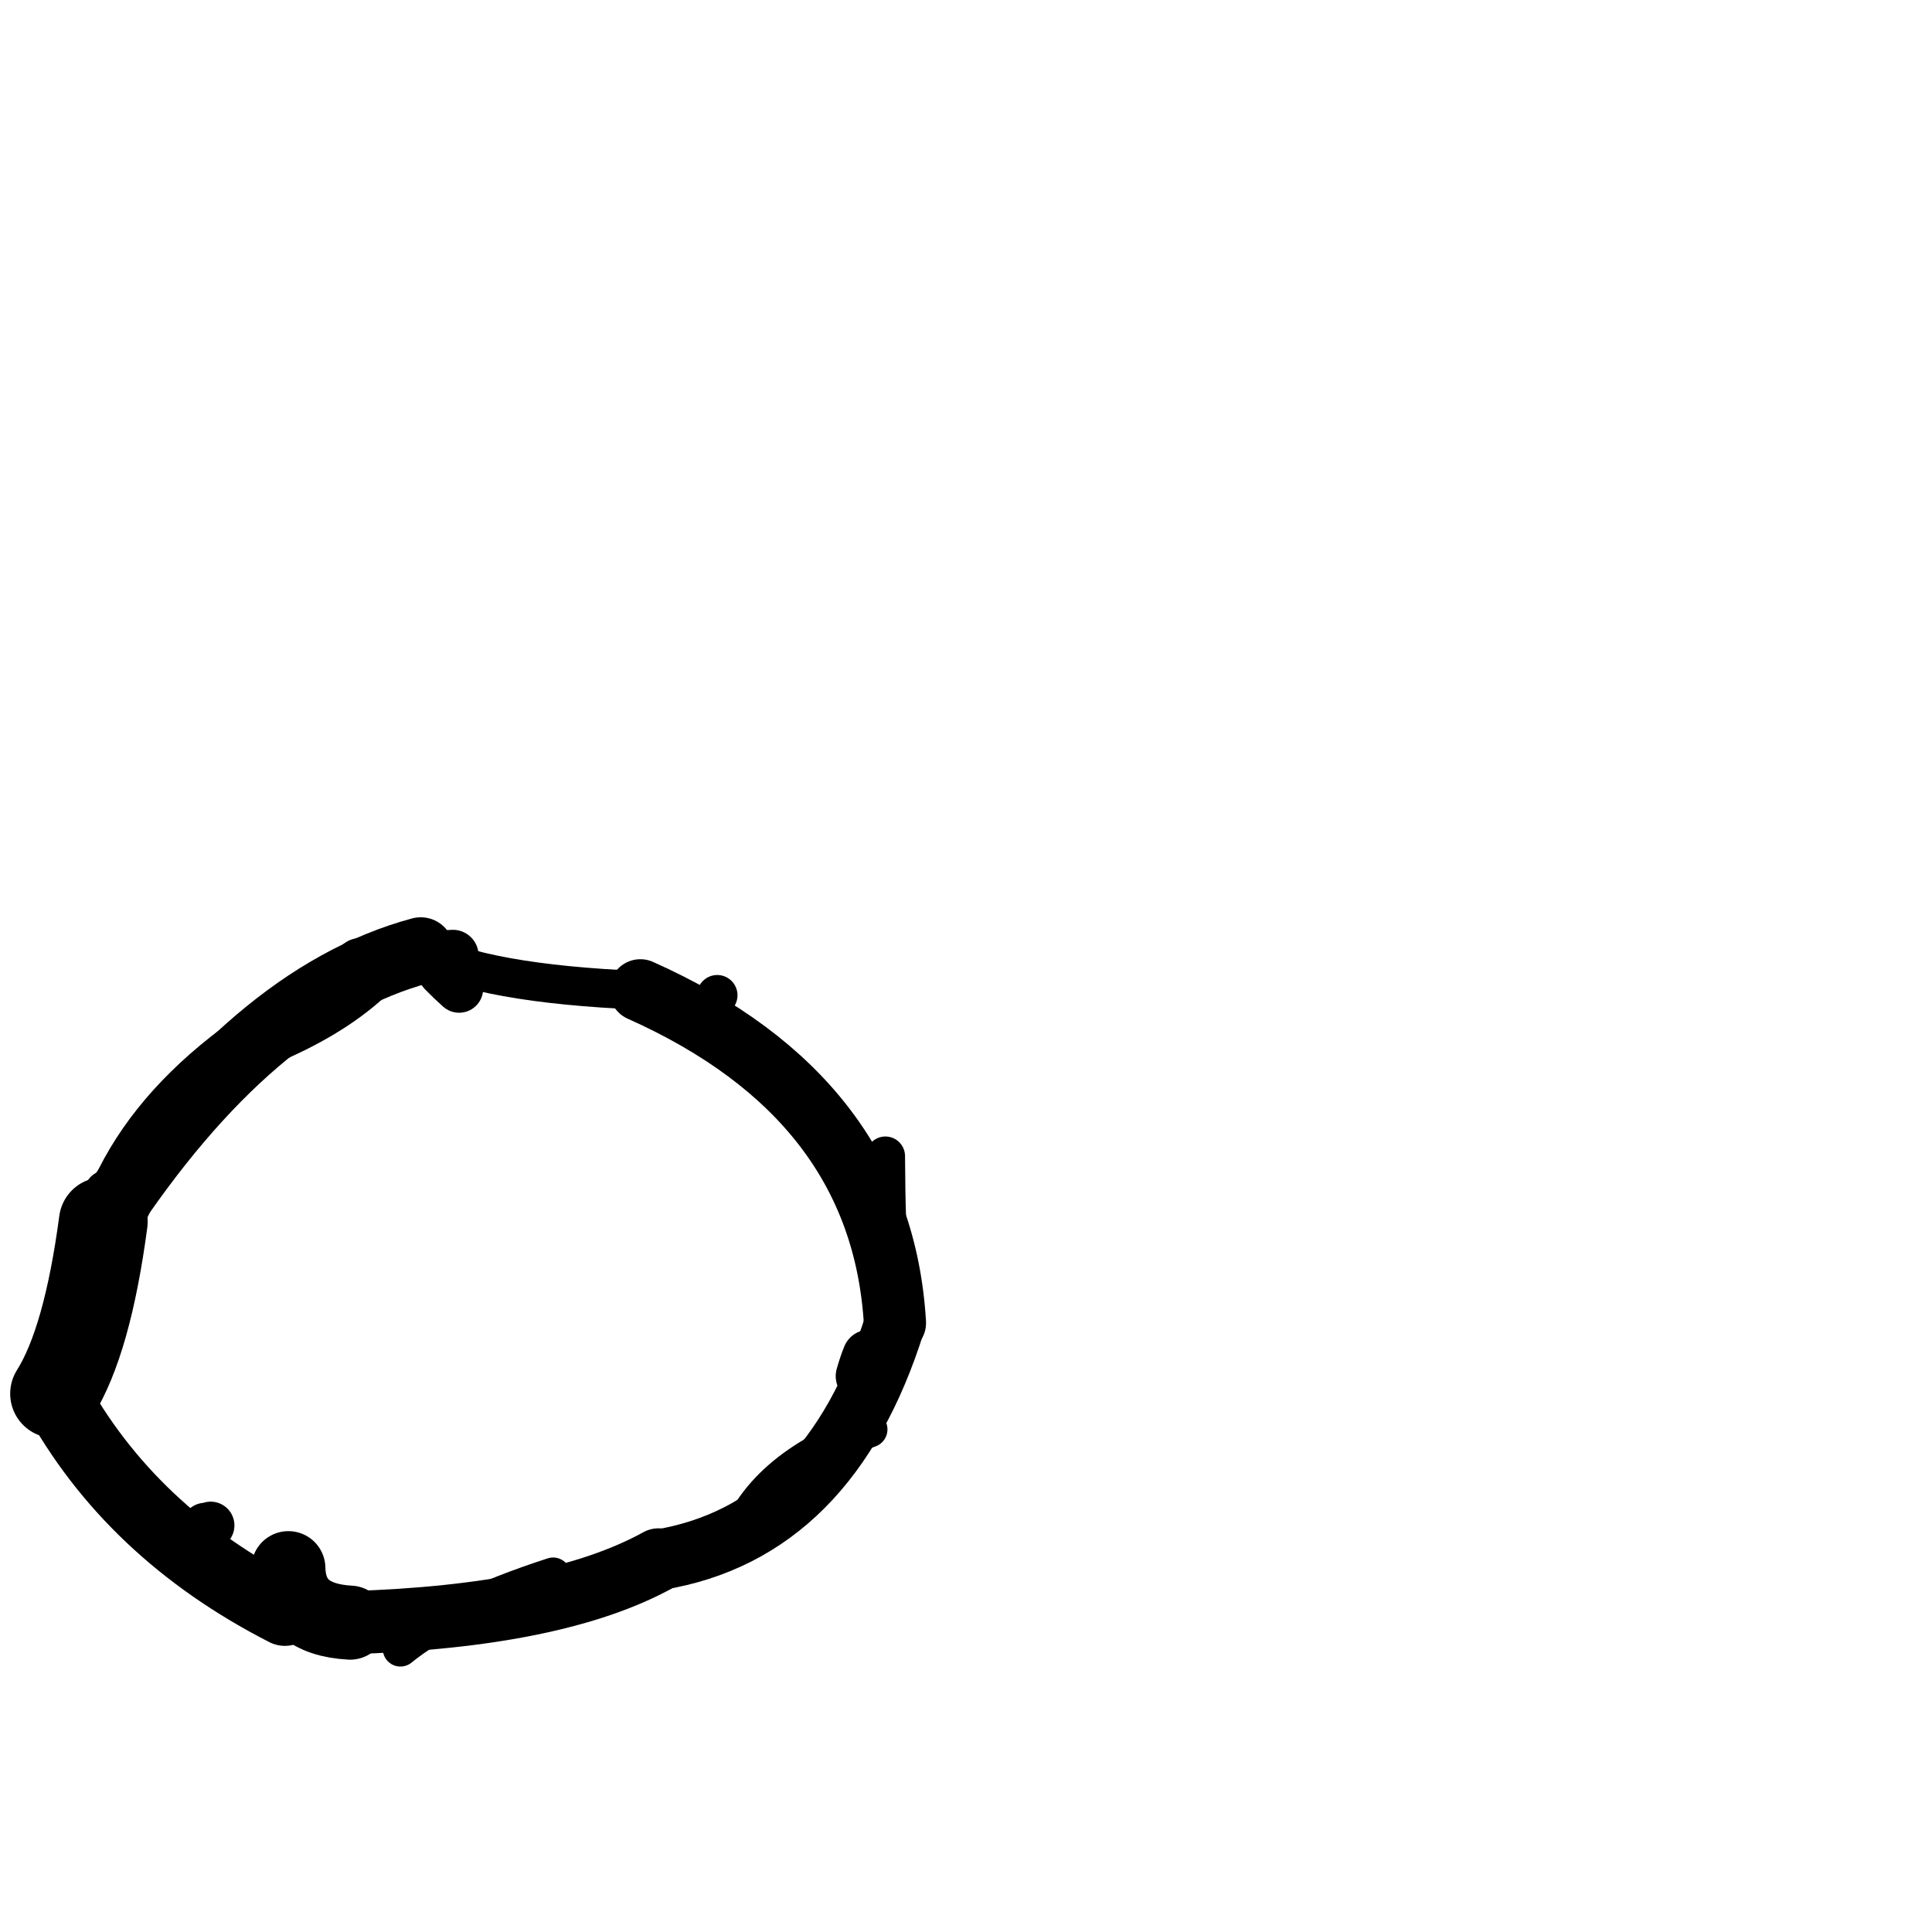 <?xml version="1.0" ?>
<svg height="140" width="140" xmlns="http://www.w3.org/2000/svg">
  <path d="M 20.897, 113.634 Q 20.982, 117.348, 25.374, 117.583 " fill="none" id="curve_1" stroke="#000000" stroke-linecap="round" stroke-linejoin="round" stroke-width="5.365"/>
  <path d="M 25.374, 117.583 Q 40.312, 117.131, 47.72, 113.032 " fill="none" id="curve_1" stroke="#000000" stroke-linecap="round" stroke-linejoin="round" stroke-width="4.57"/>
  <path d="M 47.72, 113.032 Q 60.109, 111.006, 64.852, 95.867 " fill="none" id="curve_1" stroke="#000000" stroke-linecap="round" stroke-linejoin="round" stroke-width="4.396"/>
  <path d="M 64.852, 95.867 Q 63.887, 79.569, 46.403, 71.761 " fill="none" id="curve_1" stroke="#000000" stroke-linecap="round" stroke-linejoin="round" stroke-width="4.506"/>
  <path d="M 46.403, 71.761 Q 34.99, 71.287, 30.487, 68.888 " fill="none" id="curve_1" stroke="#000000" stroke-linecap="round" stroke-linejoin="round" stroke-width="2.801"/>
  <path d="M 30.487, 68.888 Q 18.24, 72.184, 7.485, 88.53 " fill="none" id="curve_1" stroke="#000000" stroke-linecap="round" stroke-linejoin="round" stroke-width="4.836"/>
  <path d="M 7.485, 88.53 Q 6.333, 97.208, 3.954, 100.99 " fill="none" id="curve_1" stroke="#000000" stroke-linecap="round" stroke-linejoin="round" stroke-width="6.432"/>
  <path d="M 3.954, 100.99 Q 9.419, 111.05, 20.644, 116.786 " fill="none" id="curve_1" stroke="#000000" stroke-linecap="round" stroke-linejoin="round" stroke-width="4.959"/>
  <path d="M 7.054, 89.878 Q 10.121, 77.747, 27.207, 70.105 " fill="none" id="curve_2" stroke="#000000" stroke-linecap="round" stroke-linejoin="round" stroke-width="3.465"/>
  <path d="M 27.207, 70.105 Q 24.604, 72.802, 20.097, 74.828 " fill="none" id="curve_2" stroke="#000000" stroke-linecap="round" stroke-linejoin="round" stroke-width="4.002"/>
  <path d="M 4.353, 96.558 Q 7.46, 91.386, 10.719, 83.927 " fill="none" id="curve_3" stroke="#000000" stroke-linecap="round" stroke-linejoin="round" stroke-width="3.475"/>
  <path d="M 32.815, 69.242 Q 29.634, 69.454, 26.076, 69.845 " fill="none" id="curve_5" stroke="#000000" stroke-linecap="round" stroke-linejoin="round" stroke-width="3.732"/>
  <path d="M 14.877, 110.617 Q 15.099, 110.598, 15.266, 110.537 " fill="none" id="curve_20" stroke="#000000" stroke-linecap="round" stroke-linejoin="round" stroke-width="3.443"/>
  <path d="M 6.548, 91.533 Q 7.772, 86.742, 11.263, 82.877 " fill="none" id="curve_22" stroke="#000000" stroke-linecap="round" stroke-linejoin="round" stroke-width="2.738"/>
  <path d="M 33.27, 71.645 Q 32.695, 71.138, 32.036, 70.463 " fill="none" id="curve_37" stroke="#000000" stroke-linecap="round" stroke-linejoin="round" stroke-width="3.483"/>
  <path d="M 53.182, 112.195 Q 54.991, 106.435, 62.995, 103.578 " fill="none" id="curve_41" stroke="#000000" stroke-linecap="round" stroke-linejoin="round" stroke-width="2.627"/>
  <path d="M 51.973, 72.121 Q 51.465, 72.929, 50.165, 73.964 " fill="none" id="curve_48" stroke="#000000" stroke-linecap="round" stroke-linejoin="round" stroke-width="2.938"/>
  <path d="M 4.393, 96.713 Q 6.961, 90.583, 10.838, 82.493 " fill="none" id="curve_54" stroke="#000000" stroke-linecap="round" stroke-linejoin="round" stroke-width="2.798"/>
  <path d="M 29.015, 119.486 Q 32.596, 116.568, 40.081, 114.141 " fill="none" id="curve_69" stroke="#000000" stroke-linecap="round" stroke-linejoin="round" stroke-width="2.557"/>
  <path d="M 64.159, 83.778 Q 64.174, 86.593, 64.235, 88.283 " fill="none" id="curve_71" stroke="#000000" stroke-linecap="round" stroke-linejoin="round" stroke-width="2.847"/>
  <path d="M 9.191, 86.065 Q 7.838, 88.411, 6.609, 94.315 " fill="none" id="curve_75" stroke="#000000" stroke-linecap="round" stroke-linejoin="round" stroke-width="3.352"/>
  <path d="M 7.713, 86.412 Q 7.891, 89.49, 8.389, 92.22 " fill="none" id="curve_103" stroke="#000000" stroke-linecap="round" stroke-linejoin="round" stroke-width="3.215"/>
  <path d="M 62.975, 98.295 Q 62.751, 98.83, 62.494, 99.72 " fill="none" id="curve_131" stroke="#000000" stroke-linecap="round" stroke-linejoin="round" stroke-width="3.871"/>
</svg>
